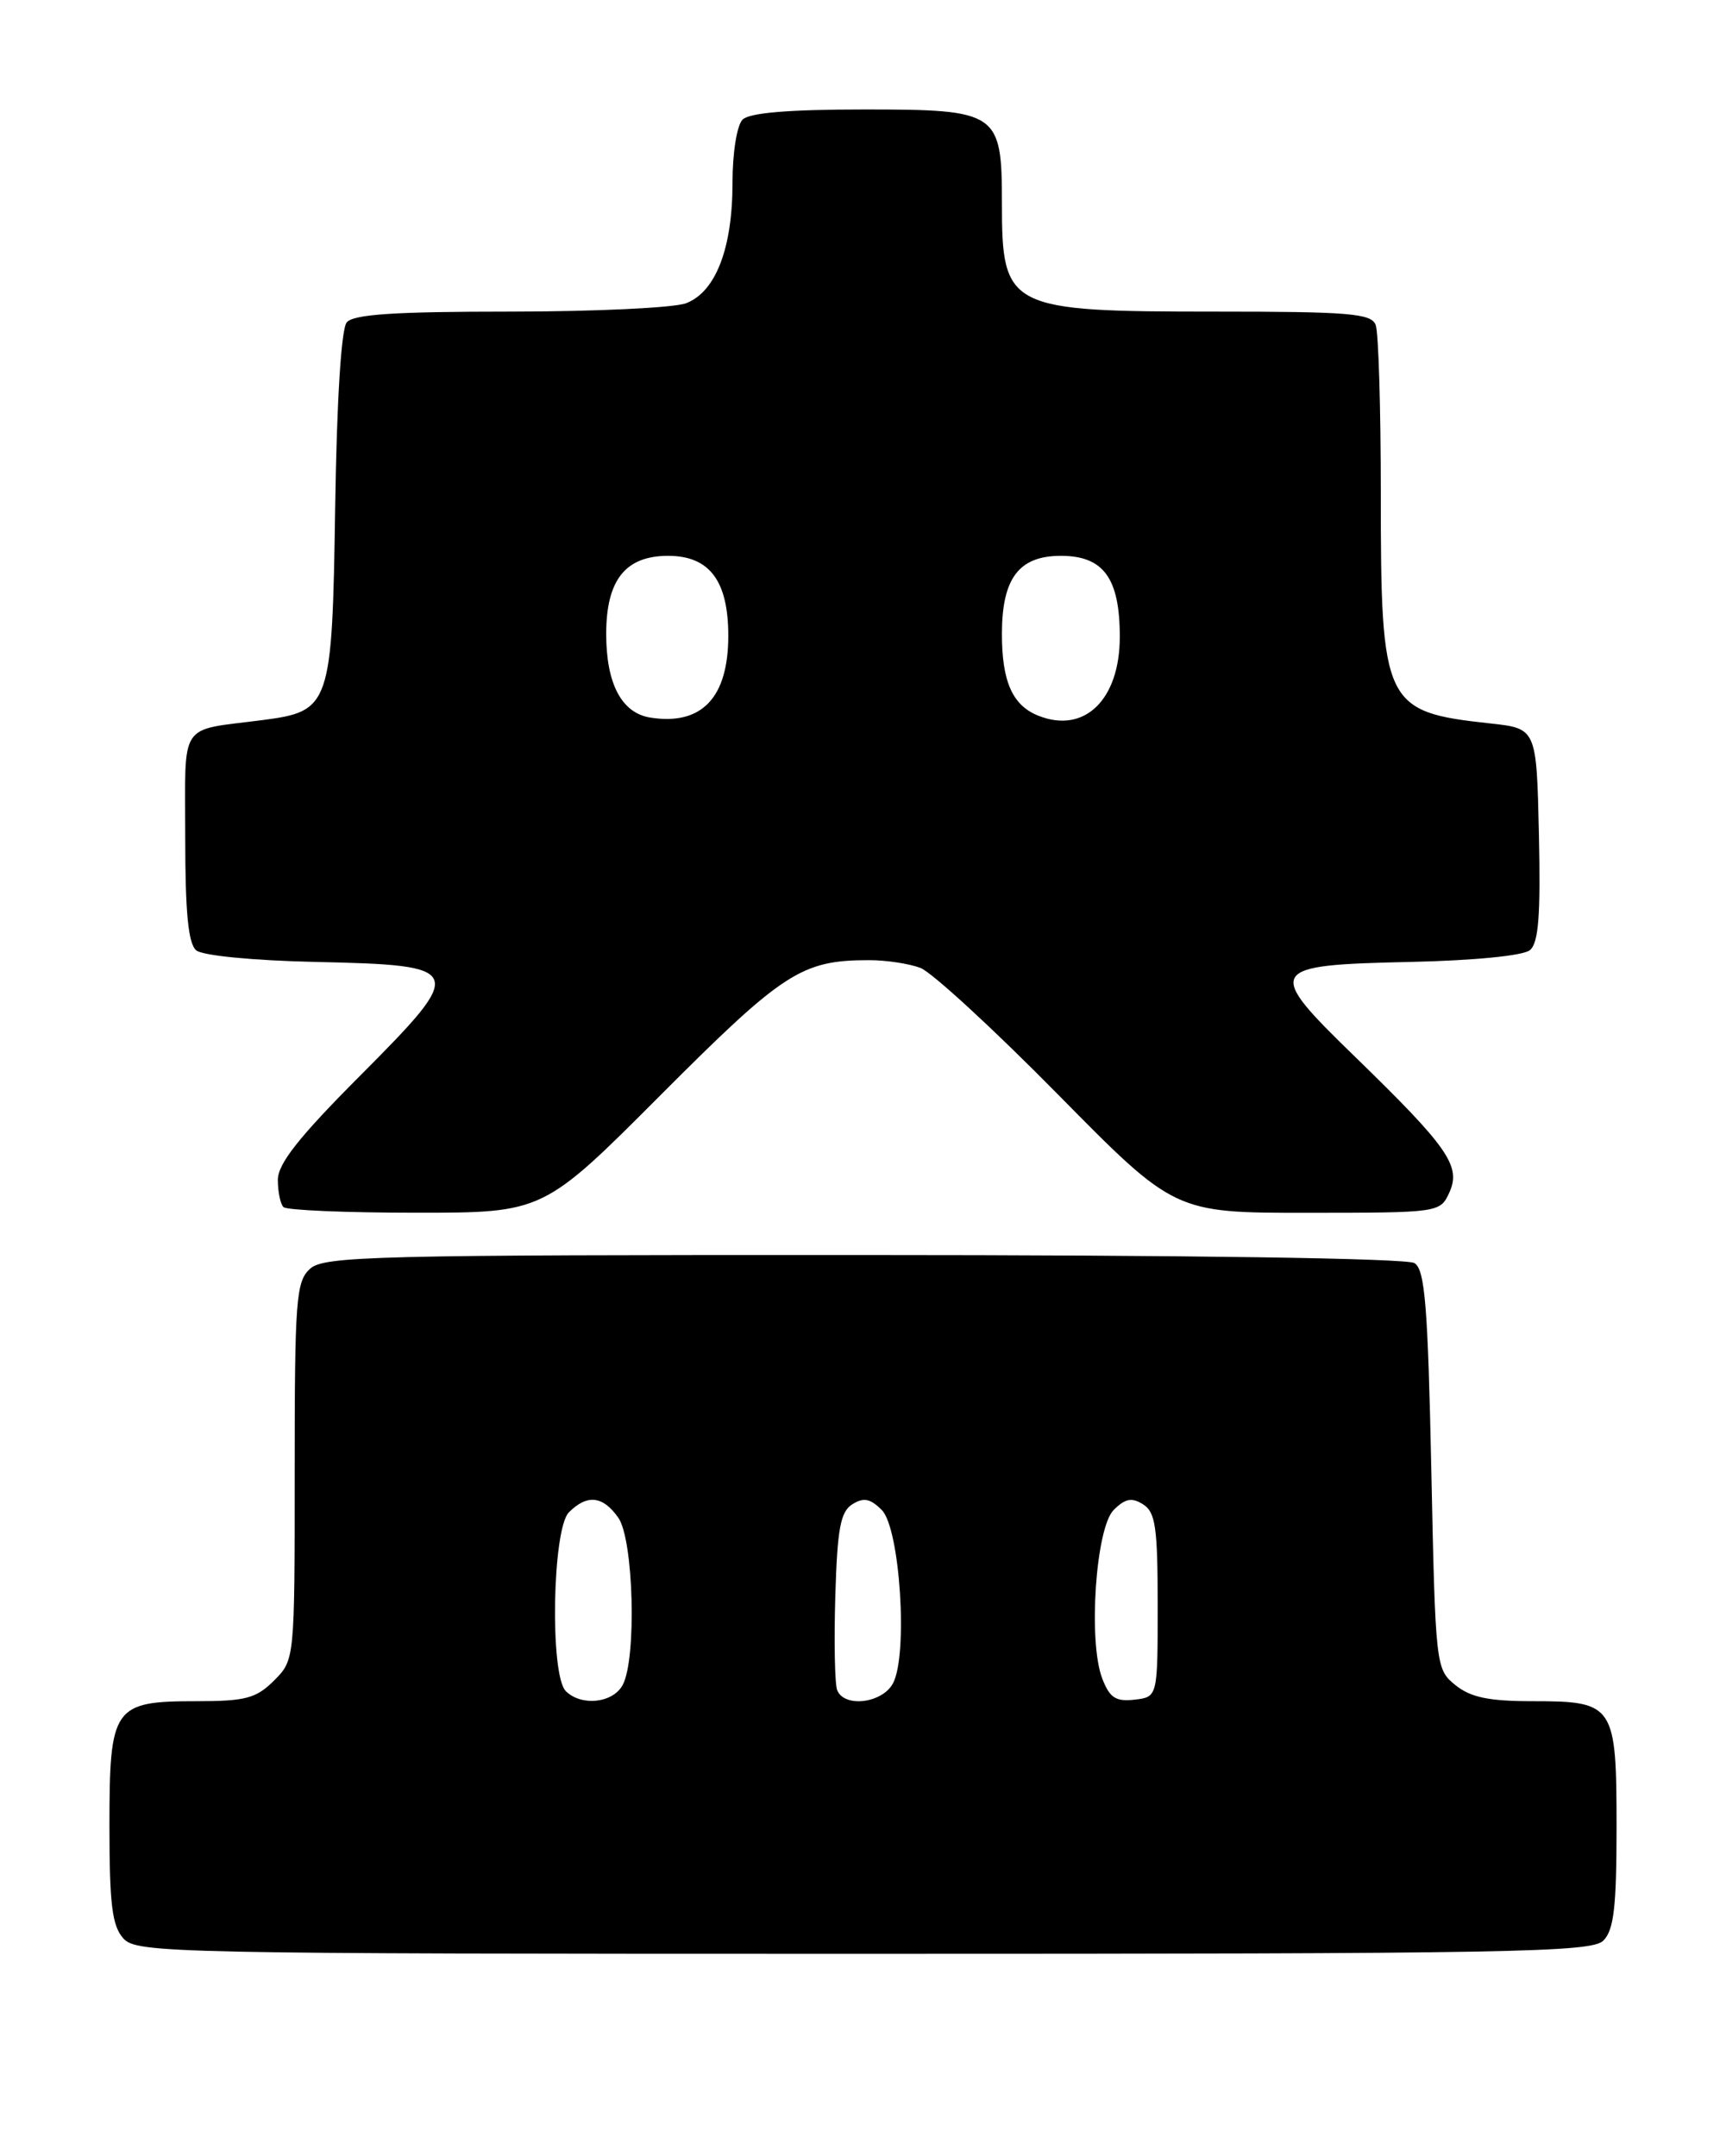 <?xml version="1.0" encoding="UTF-8" standalone="no"?>
<!DOCTYPE svg PUBLIC "-//W3C//DTD SVG 1.1//EN" "http://www.w3.org/Graphics/SVG/1.1/DTD/svg11.dtd" >
<svg xmlns="http://www.w3.org/2000/svg" xmlns:xlink="http://www.w3.org/1999/xlink" version="1.1" viewBox="0 0 205 256">
 <g >
 <path fill="currentColor"
d=" M 190.43 230.43 C 191.68 229.18 192.00 226.45 192.00 217.00 C 192.00 202.41 191.73 202.00 182.04 202.00 C 176.82 202.00 174.67 201.55 172.86 200.09 C 170.53 198.20 170.49 197.90 170.00 174.55 C 169.59 155.02 169.24 150.76 168.00 149.98 C 167.10 149.41 141.02 149.02 102.58 149.02 C 44.49 149.00 38.49 149.15 36.83 150.65 C 35.16 152.16 35.00 154.28 35.00 174.70 C 35.00 197.09 35.00 197.09 32.55 199.55 C 30.43 201.66 29.17 202.00 23.37 202.00 C 13.44 202.00 13.00 202.63 13.00 216.83 C 13.00 226.14 13.32 228.69 14.65 230.17 C 16.23 231.92 20.27 232.00 102.58 232.00 C 179.68 232.00 189.02 231.83 190.43 230.43 Z  M 78.51 129.98 C 93.04 115.42 95.21 114.02 103.18 114.01 C 105.21 114.00 107.97 114.42 109.32 114.93 C 110.67 115.44 118.01 122.20 125.64 129.94 C 139.50 144.01 139.50 144.01 155.27 144.01 C 170.98 144.00 171.05 143.99 172.15 141.58 C 173.56 138.47 171.99 136.22 160.99 125.53 C 150.17 115.03 150.42 114.59 167.54 114.22 C 175.09 114.05 180.92 113.48 181.71 112.82 C 182.74 111.97 182.99 108.71 182.78 99.10 C 182.50 86.50 182.50 86.50 177.00 85.90 C 164.38 84.53 164.00 83.74 164.00 58.61 C 164.00 48.47 163.73 39.45 163.39 38.58 C 162.87 37.22 160.24 37.00 144.34 37.00 C 119.70 37.00 119.00 36.65 119.00 24.14 C 119.00 13.30 118.56 13.00 102.64 13.00 C 93.68 13.00 89.01 13.39 88.20 14.20 C 87.52 14.88 87.00 18.14 87.00 21.73 C 87.00 29.50 85.00 34.67 81.48 36.01 C 80.05 36.55 70.63 37.00 60.56 37.00 C 46.89 37.00 41.98 37.32 41.18 38.28 C 40.53 39.07 40.00 47.55 39.81 60.18 C 39.45 83.89 39.26 84.46 31.13 85.51 C 21.11 86.81 22.00 85.46 22.00 99.40 C 22.00 108.39 22.36 112.05 23.31 112.85 C 24.07 113.47 30.09 114.06 37.46 114.22 C 55.32 114.61 55.46 114.99 42.74 127.76 C 35.49 135.03 33.00 138.19 33.00 140.10 C 33.00 141.51 33.30 142.97 33.67 143.33 C 34.03 143.70 41.13 144.00 49.43 144.00 C 64.53 144.00 64.53 144.00 78.51 129.98 Z  M 67.20 200.80 C 65.29 198.89 65.60 181.55 67.57 179.57 C 69.74 177.40 71.61 177.61 73.44 180.22 C 75.26 182.82 75.63 196.95 73.96 200.07 C 72.81 202.23 69.04 202.64 67.20 200.80 Z  M 99.43 200.68 C 99.15 199.95 99.05 194.94 99.21 189.53 C 99.45 181.51 99.82 179.51 101.23 178.62 C 102.57 177.78 103.36 177.93 104.73 179.30 C 106.90 181.47 107.87 196.50 106.06 199.88 C 104.79 202.26 100.25 202.80 99.43 200.68 Z  M 130.92 199.32 C 129.22 194.92 130.14 181.43 132.27 179.30 C 133.64 177.93 134.43 177.78 135.77 178.63 C 137.24 179.55 137.50 181.37 137.50 190.61 C 137.50 201.50 137.50 201.50 134.75 201.82 C 132.52 202.07 131.80 201.60 130.92 199.32 Z  M 77.26 85.21 C 73.84 84.68 72.00 81.20 72.00 75.28 C 72.00 68.87 74.28 66.00 79.35 66.00 C 84.27 66.00 86.50 68.96 86.50 75.50 C 86.50 82.85 83.34 86.16 77.26 85.21 Z  M 123.32 84.98 C 120.26 83.77 119.00 80.93 119.00 75.29 C 119.00 68.67 121.01 66.00 126.00 66.00 C 131.07 66.00 133.00 68.65 133.00 75.61 C 133.00 83.10 128.79 87.17 123.32 84.98 Z "/>
</g>
</svg>